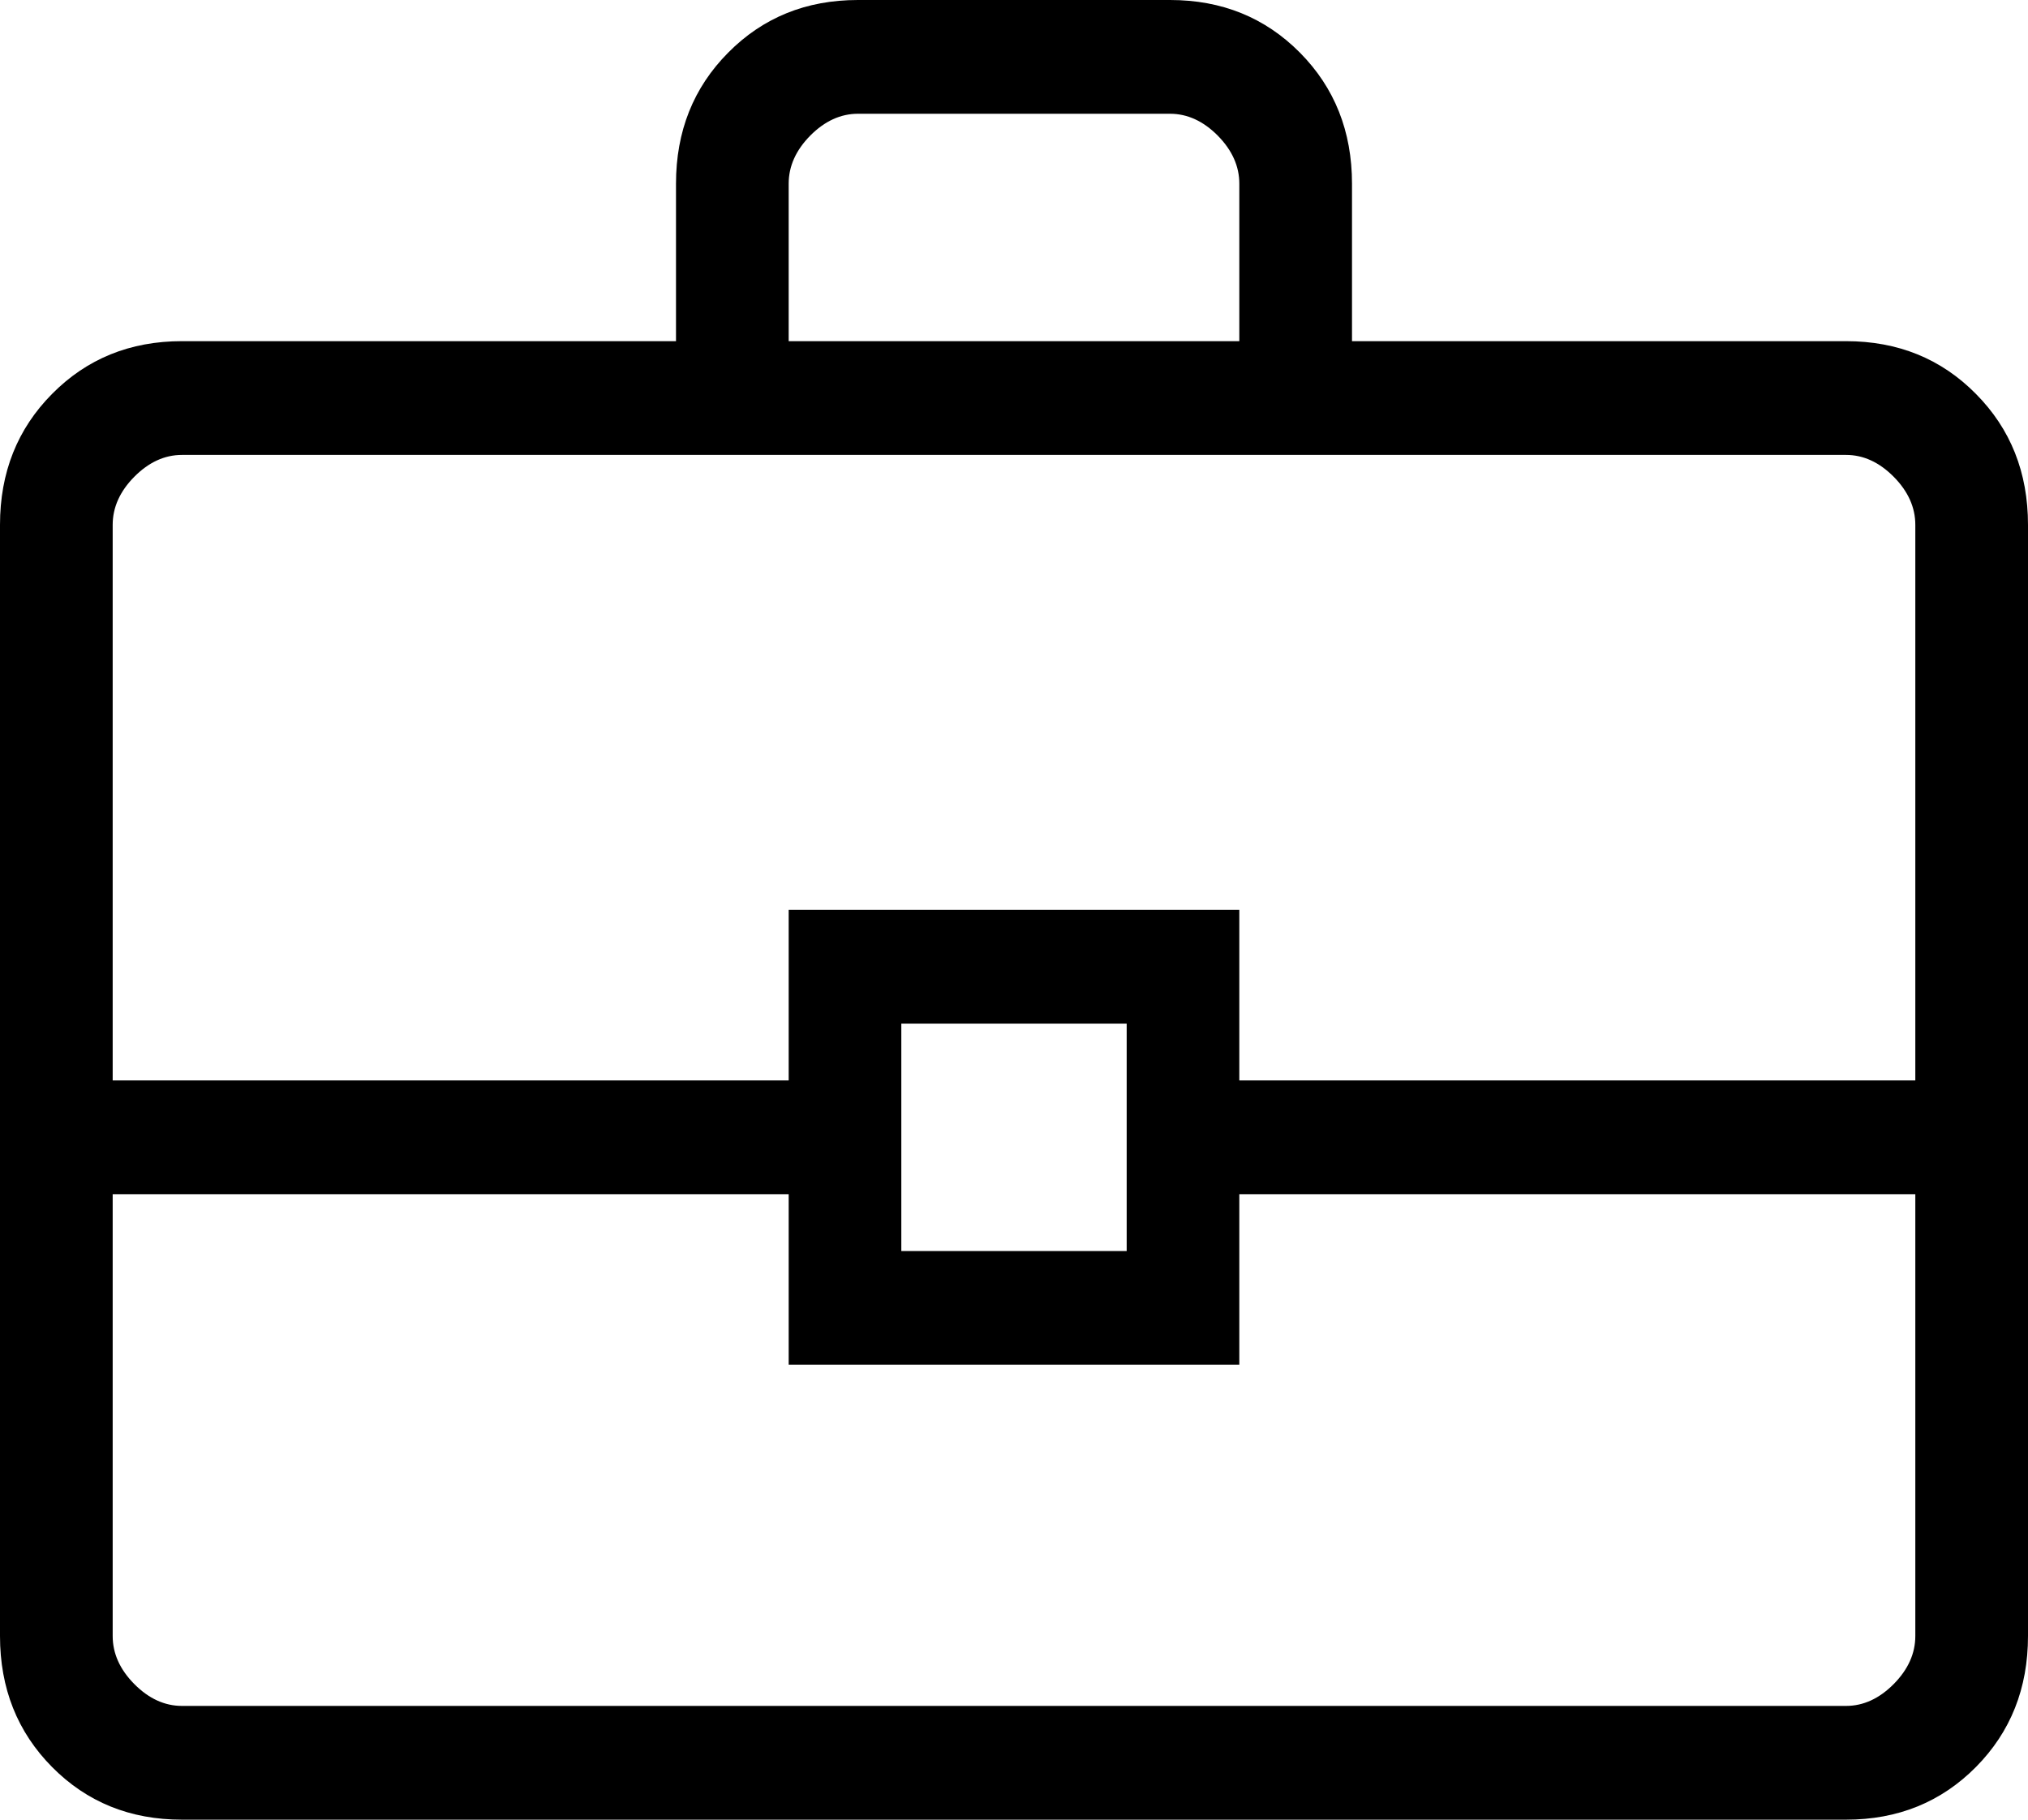 <svg width="39" height="35" viewBox="0 0 39 35" fill="none" xmlns="http://www.w3.org/2000/svg">
<path d="M3.499 35C2.502 35 1.671 34.663 1.003 33.989C0.334 33.314 0 32.473 0 31.467V10.095C0 9.089 0.334 8.249 1.003 7.575C1.671 6.9 2.502 6.562 3.499 6.562H13V3.533C13 2.527 13.334 1.687 14.003 1.013C14.671 0.338 15.502 0 16.499 0H22.501C23.497 0 24.33 0.338 24.999 1.013C25.666 1.687 26 2.527 26 3.533V6.562H35.501C36.498 6.562 37.33 6.9 37.997 7.575C38.666 8.249 39 9.089 39 10.095V31.467C39 32.473 38.666 33.313 37.999 33.987C37.33 34.662 36.498 35 35.501 35H3.499ZM15.167 6.562H23.833V3.533C23.833 3.197 23.695 2.889 23.417 2.607C23.139 2.328 22.833 2.188 22.501 2.188H16.499C16.167 2.188 15.861 2.328 15.583 2.607C15.305 2.889 15.167 3.197 15.167 3.533V6.562ZM36.833 22.969H23.833V26.25H15.167V22.969H2.167V31.467C2.167 31.803 2.305 32.111 2.583 32.392C2.861 32.672 3.167 32.812 3.499 32.812H35.501C35.833 32.812 36.139 32.672 36.417 32.392C36.695 32.111 36.833 31.803 36.833 31.467V22.969ZM17.333 24.062H21.667V19.688H17.333V24.062ZM2.167 20.781H15.167V17.5H23.833V20.781H36.833V10.095C36.833 9.76 36.695 9.451 36.417 9.17C36.139 8.89 35.833 8.75 35.501 8.75H3.499C3.167 8.75 2.861 8.89 2.583 9.17C2.305 9.451 2.167 9.76 2.167 10.095V20.781Z" fill="black"/>
</svg>
